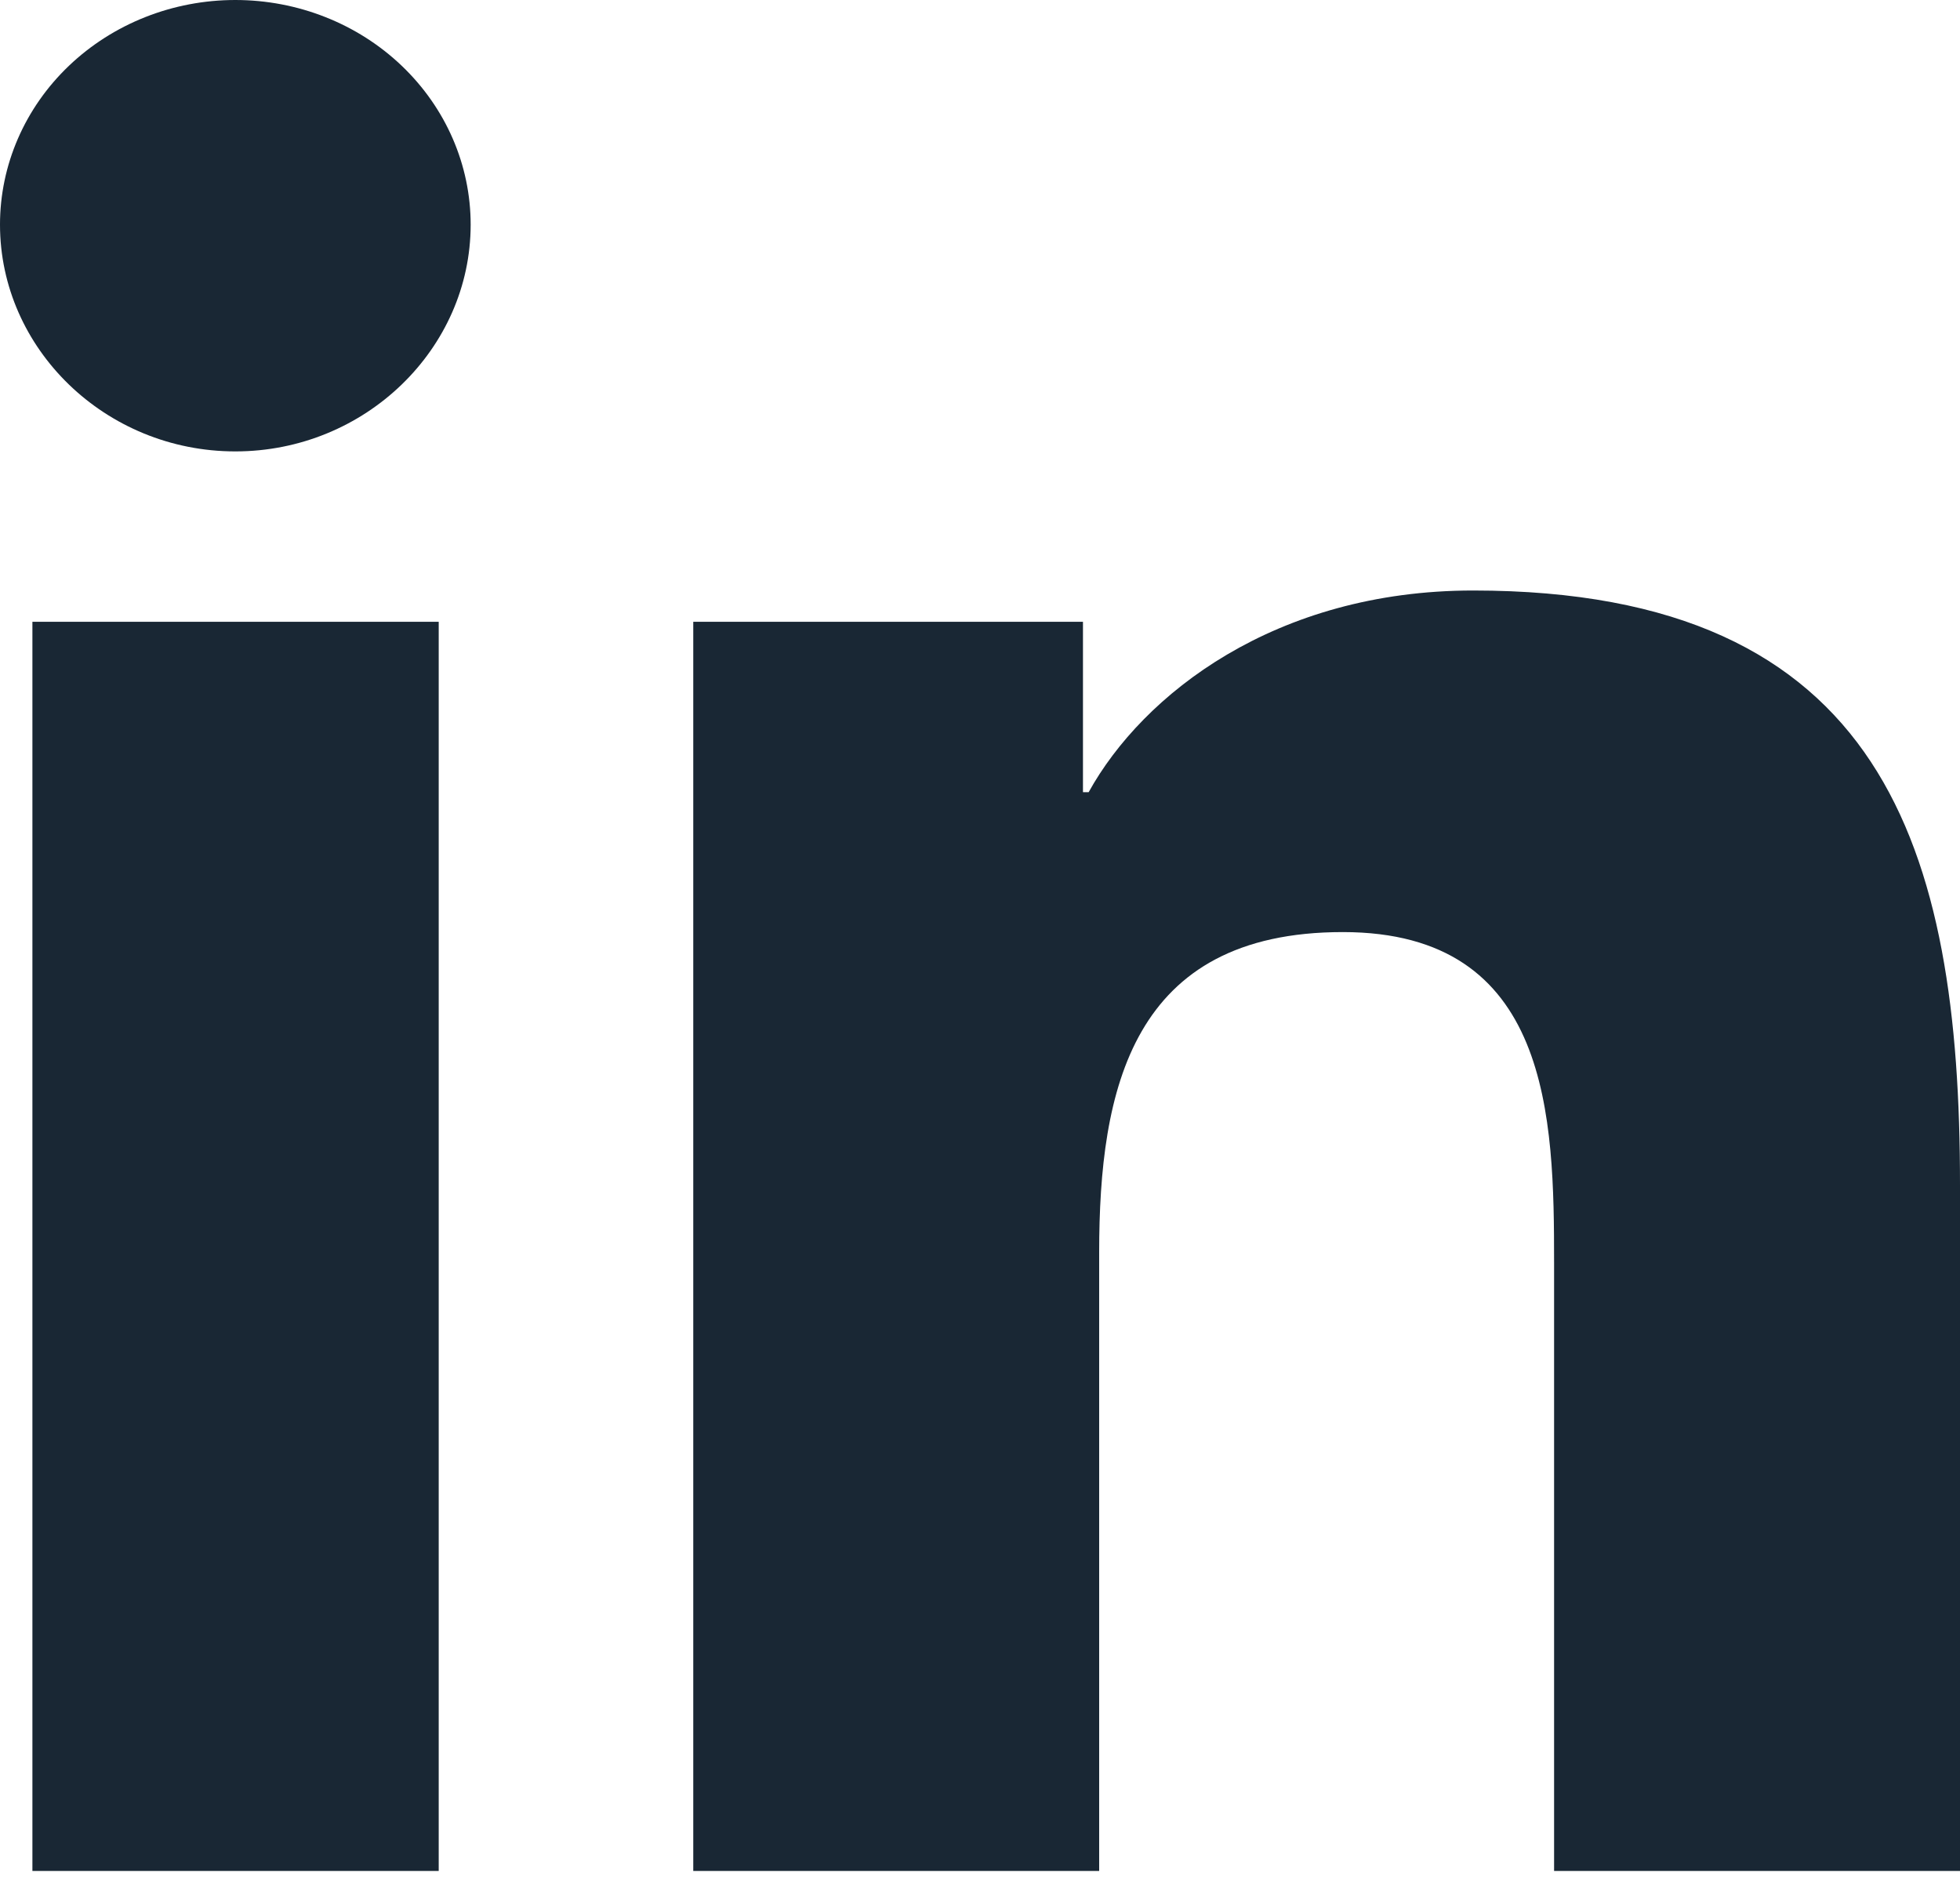 <svg width="30" height="29" viewBox="0 0 30 29" fill="none" xmlns="http://www.w3.org/2000/svg">
<path d="M6.715 28.636H0.496V9.517H6.715V28.636ZM3.602 6.909C1.613 6.909 0 5.337 0 3.438C1.42353e-08 2.526 0.379 1.652 1.055 1.007C1.731 0.362 2.647 0 3.602 0C4.557 0 5.474 0.362 6.149 1.007C6.825 1.652 7.204 2.526 7.204 3.438C7.204 5.337 5.59 6.909 3.602 6.909ZM29.993 28.636H23.787V19.329C23.787 17.111 23.74 14.266 20.553 14.266C17.32 14.266 16.824 16.676 16.824 19.169V28.636H10.611V9.517H16.576V12.125H16.663C17.494 10.623 19.522 9.038 22.548 9.038C28.843 9.038 30 12.994 30 18.134V28.636H29.993Z" fill="#192734"/>
</svg>

